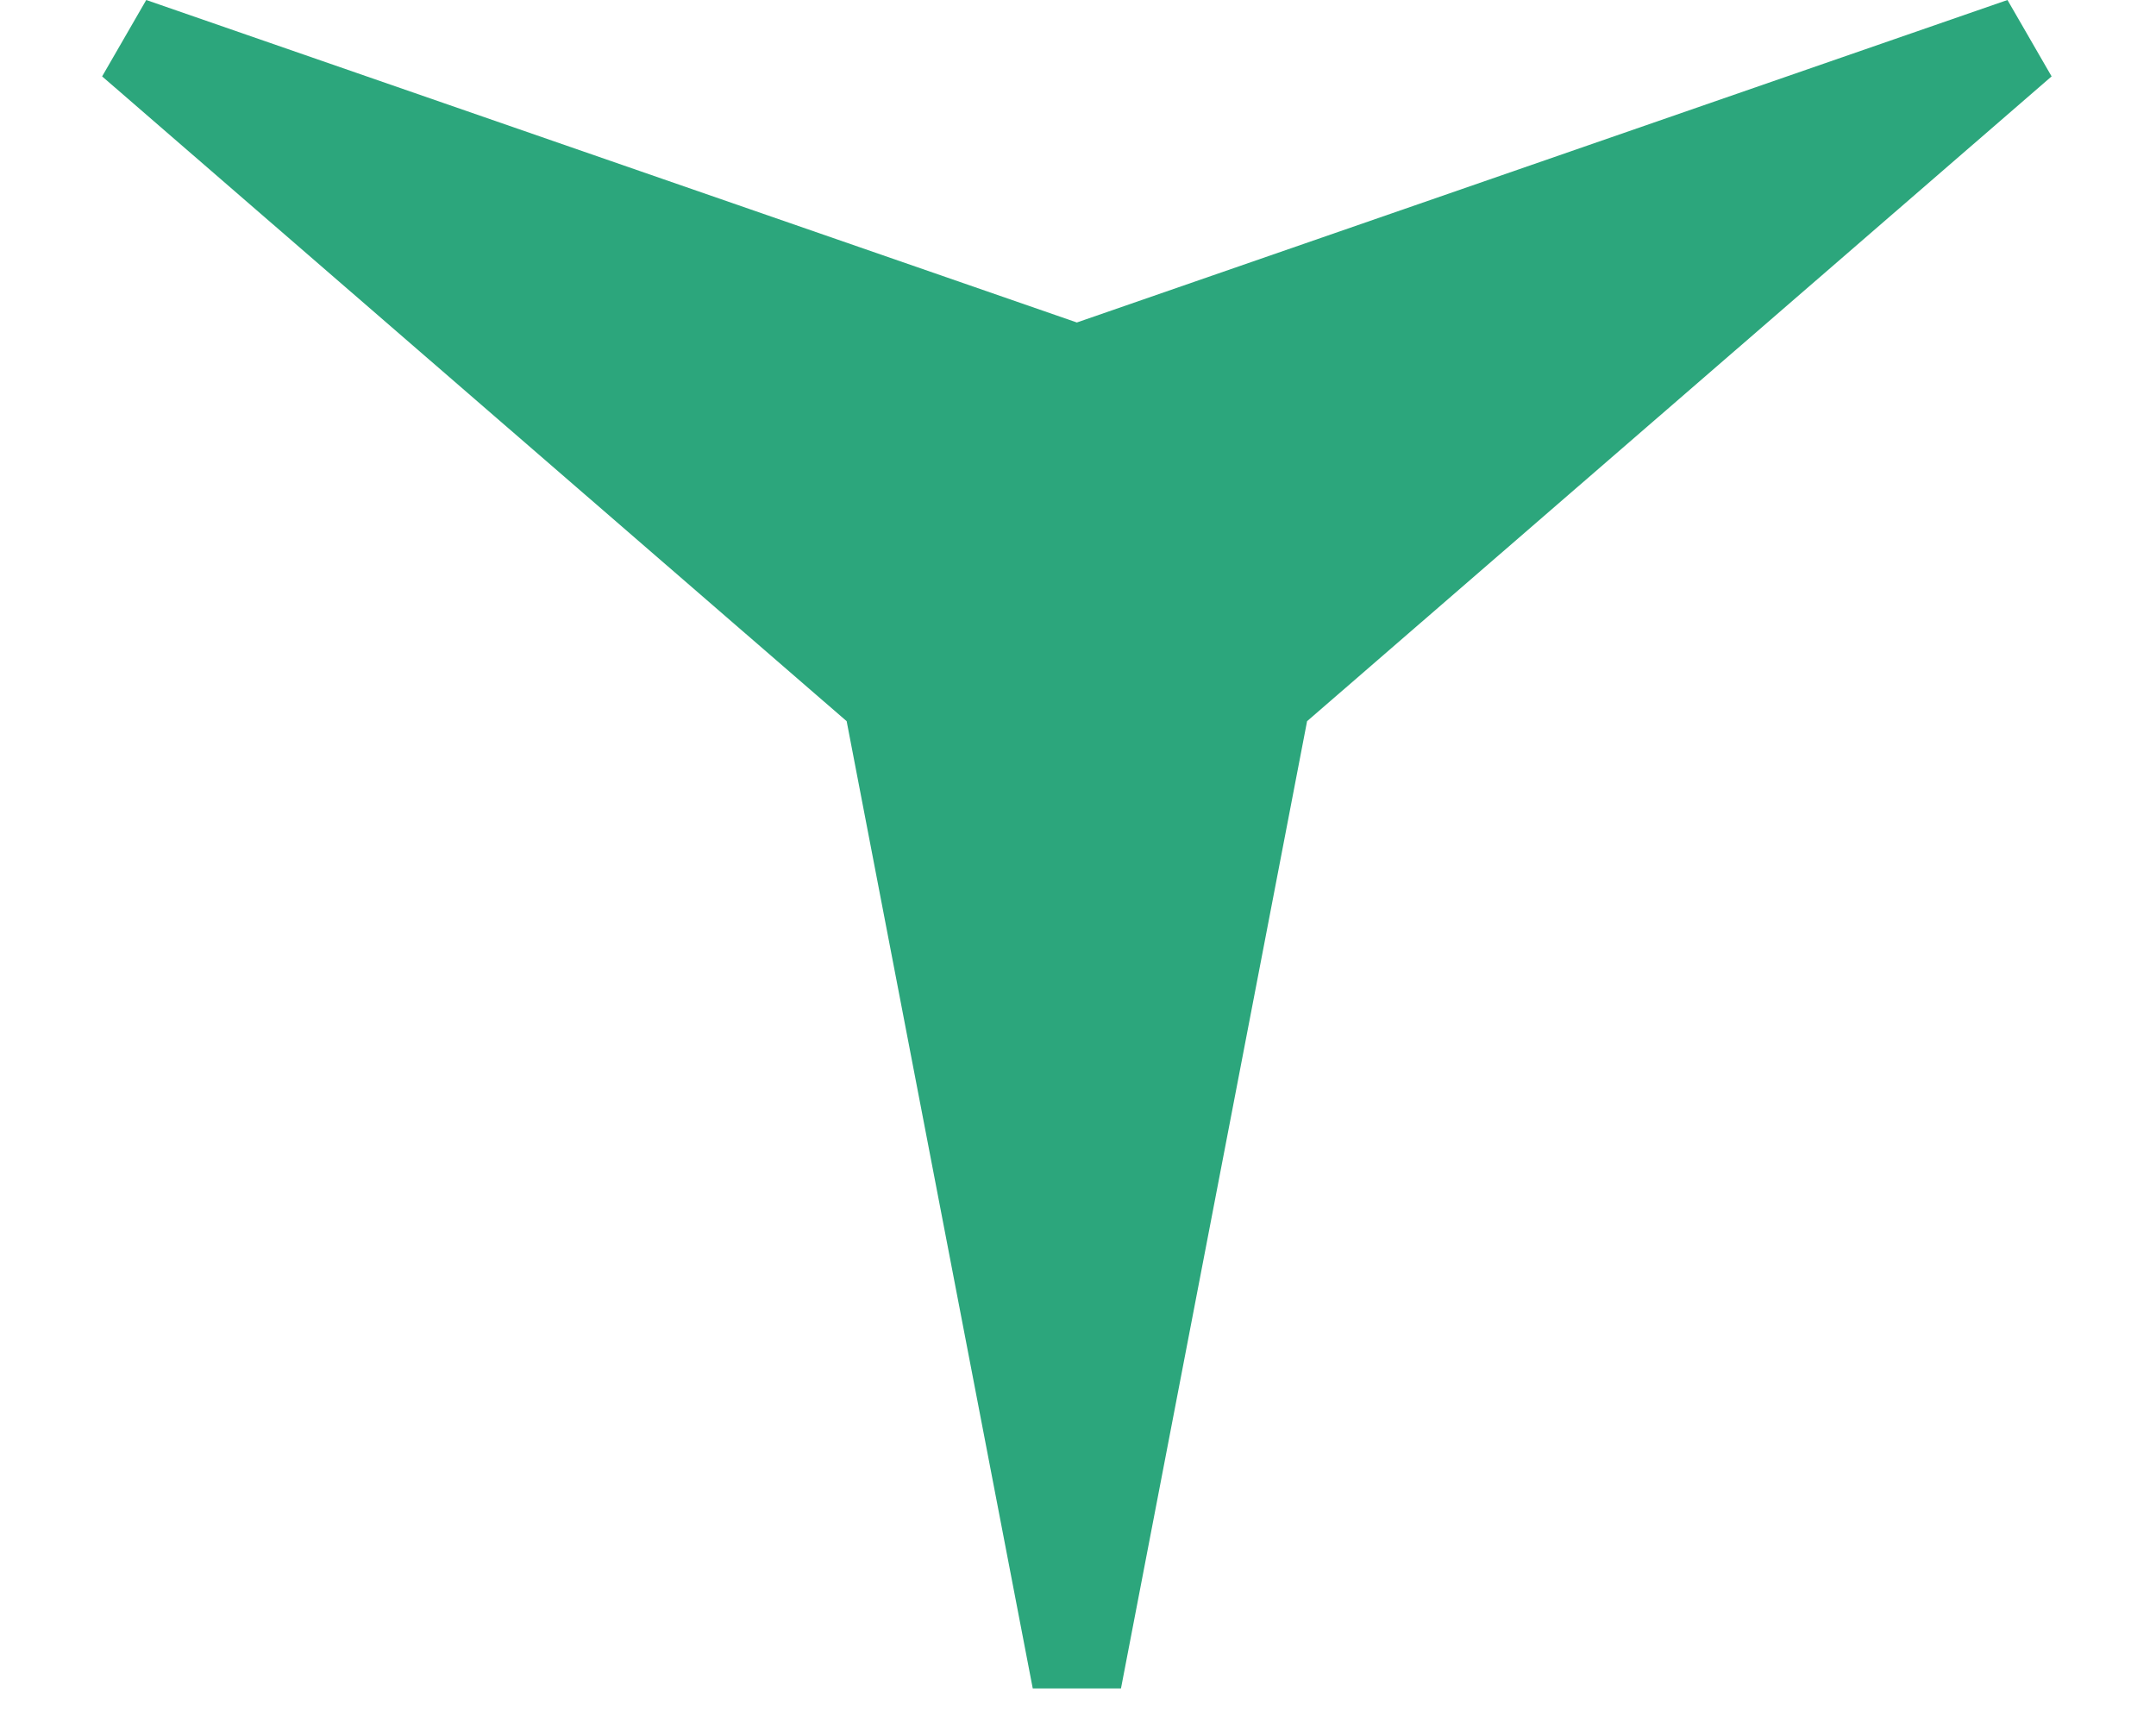 <svg width="20" height="16" viewBox="0 0 43 38" fill="none" xmlns="http://www.w3.org/2000/svg">
<path d="M41.978 0L21.475 7.104L0.972 0C0.428 0.944 0.544 0.739 0 1.683L16.403 15.887L20.503 37.194H22.447L26.547 15.887L42.95 1.683C42.406 0.739 42.523 0.944 41.978 0Z" fill="#2CA67C"/>
</svg>
